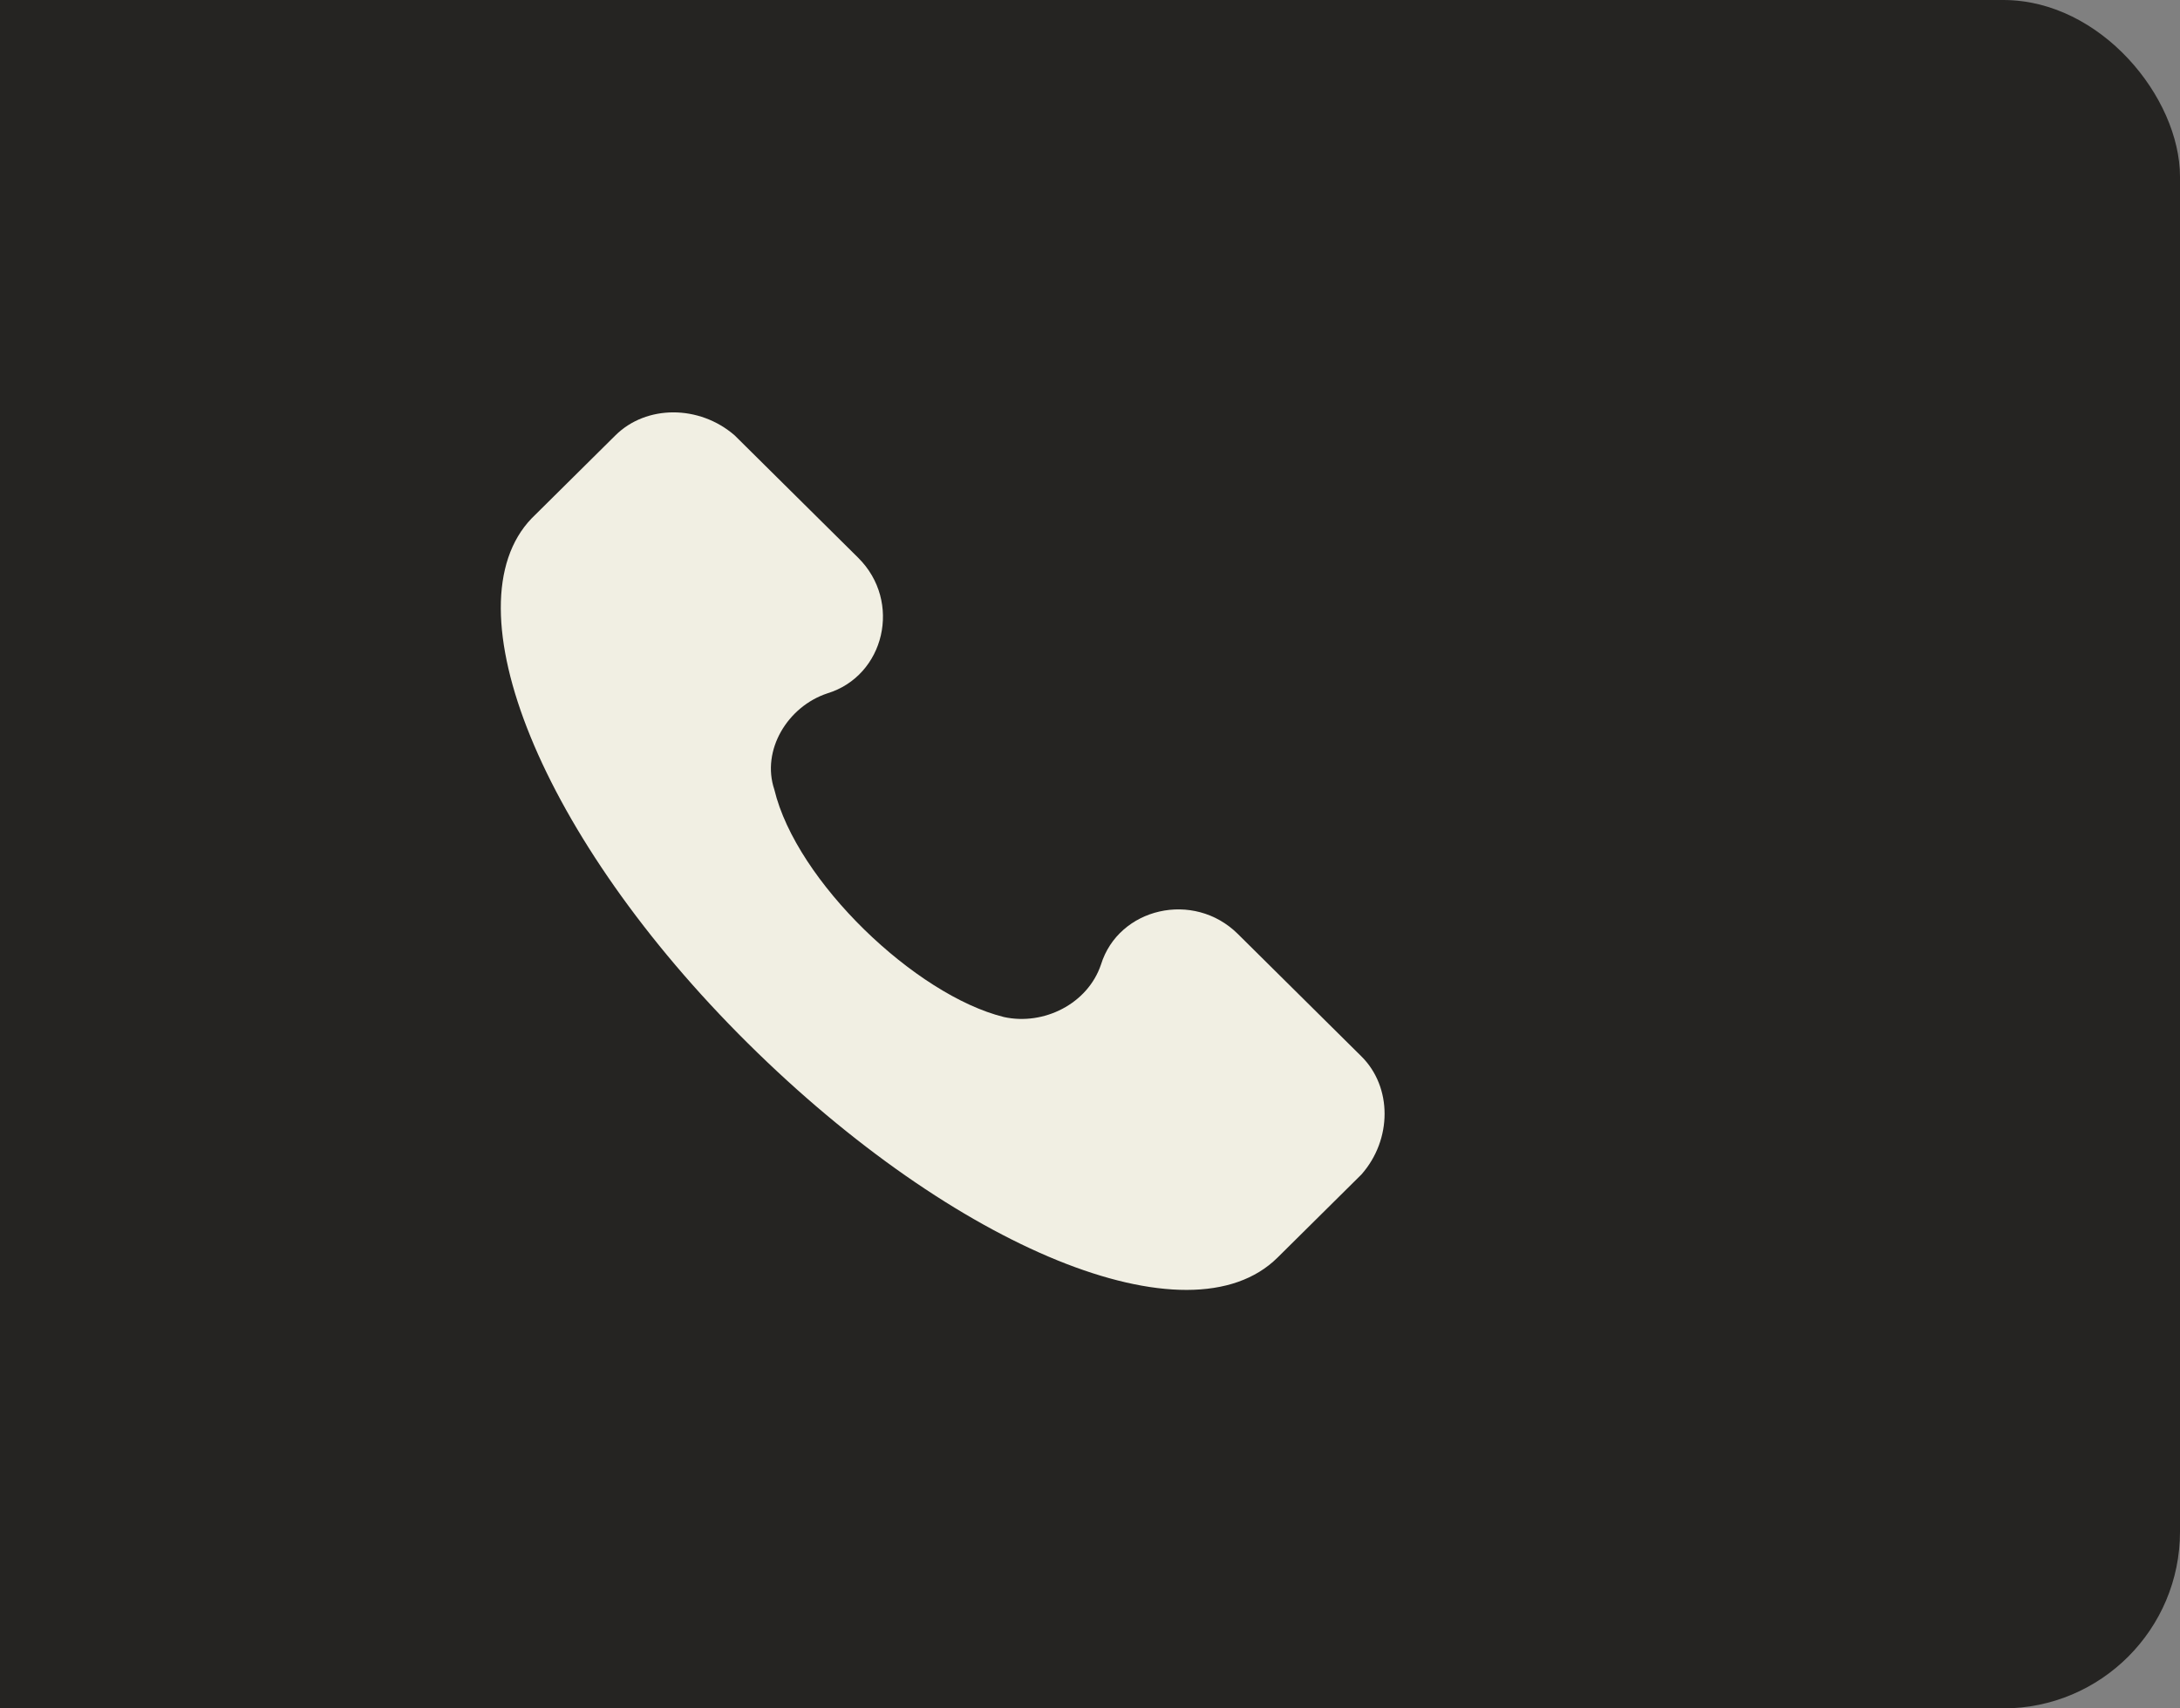 <svg width="74" height="58" viewBox="0 0 74 58" fill="none" xmlns="http://www.w3.org/2000/svg">
<rect x="0" y="0" width="74" height="58" fill="#808080" stroke="none"/>
<rect x="-10" width="84" height="58" rx="6" fill="#252422"/>
<path d="M46.213 35.864L42.018 31.707C40.52 30.222 37.972 30.816 37.373 32.746C36.923 34.083 35.425 34.825 34.077 34.528C31.08 33.786 27.034 29.925 26.285 26.807C25.836 25.471 26.735 23.986 28.083 23.54C30.031 22.946 30.63 20.422 29.132 18.937L24.937 14.78C23.738 13.74 21.94 13.74 20.891 14.78L18.044 17.601C15.197 20.57 18.344 28.44 25.386 35.419C32.428 42.398 40.37 45.665 43.366 42.695L46.213 39.874C47.262 38.686 47.262 36.904 46.213 35.864Z" fill="#F1EFE3"/>
</svg>
